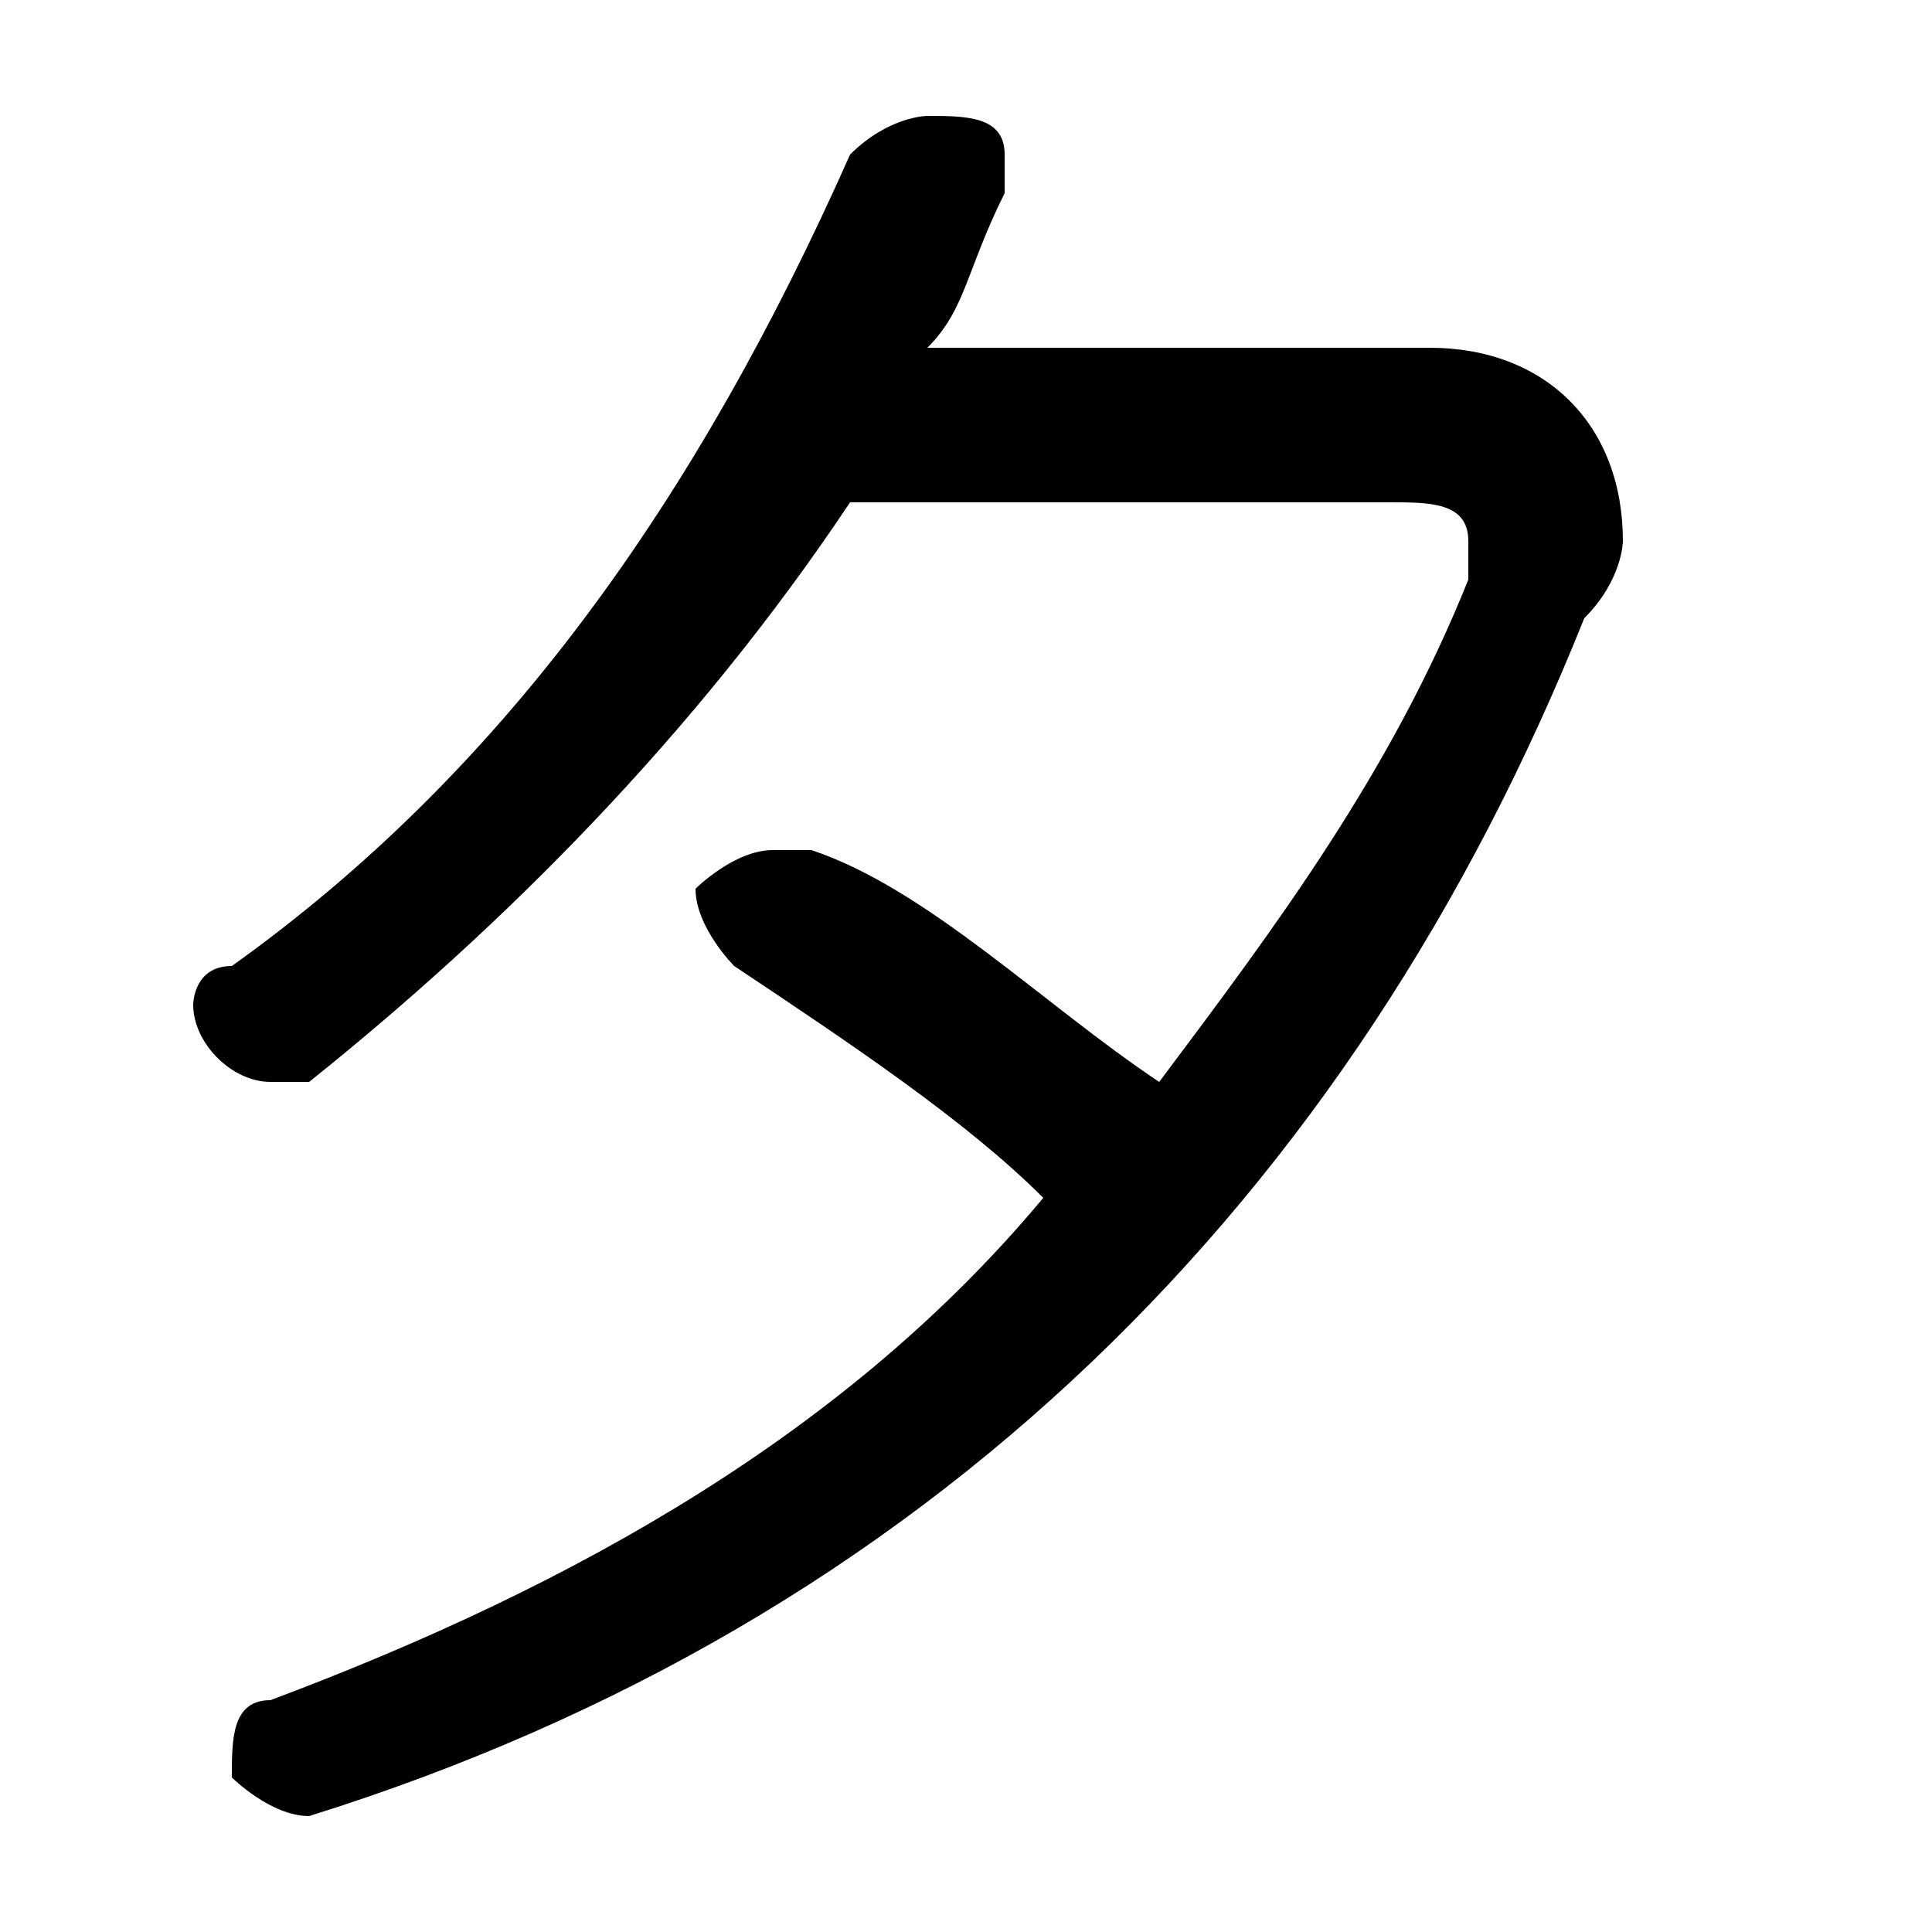 <svg xmlns="http://www.w3.org/2000/svg" viewBox="0 -44.0 50.0 50.0">
    <rect x="0" y="-44.0" width="50.0" height="50.0" fill="#808080" stroke="none"/>
    <g transform="scale(1, -1)">
        <!-- ボディの枠 -->
        <rect x="0" y="-6.0" width="50.0" height="50.0"
            stroke="white" fill="white"/>
        <!-- グリフ座標系の原点 -->
        <circle cx="0" cy="0" r="5" fill="white"/>
        <!-- グリフのアウトライン -->
        <g style="fill:black;stroke:#000000;stroke-width:0;stroke-linecap:round;stroke-linejoin:round;">
        <path d="M 24.0 35.0 C 25.0 36.0 25.0 37.0 26.0 39.0 C 26.0 39.0 26.0 39.0 26.0 40.0 C 26.0 41.0 25.0 41.0 24.0 41.0 C 24.0 41.0 23.0 41.0 22.0 40.0 C 18.0 31.0 13.0 24.0 6.0 19.0 C 5.0 19.0 5.0 18.0 5.0 18.0 C 5.0 17.0 6.0 16.0 7.0 16.0 C 7.0 16.0 8.0 16.0 8.0 16.0 C 13.0 20.0 18.0 25.0 22.0 31.0 L 36.0 31.0 C 37.0 31.0 38.0 31.0 38.0 30.0 C 38.0 30.0 38.0 29.0 38.0 29.0 C 36.0 24.0 33.0 20.0 30.0 16.0 C 27.0 18.0 24.0 21.0 21.0 22.0 C 21.0 22.0 20.0 22.0 20.0 22.0 C 19.0 22.0 18.0 21.0 18.0 21.0 C 18.0 20.0 19.0 19.0 19.0 19.0 C 22.0 17.0 25.0 15.0 27.0 13.0 C 22.0 7.0 15.0 3.0 7.0 0.0 C 6.0 -0.0 6.0 -1.0 6.0 -2.0 C 6.0 -2.0 7.0 -3.0 8.0 -3.0 C 8.0 -3.0 8.0 -3.0 8.0 -3.0 C 24.0 2.0 35.0 13.0 41.0 28.0 C 42.0 29.0 42.0 30.0 42.0 30.0 C 42.0 33.0 40.0 35.0 37.0 35.0 Z"/>
    </g>
    </g>
</svg>
